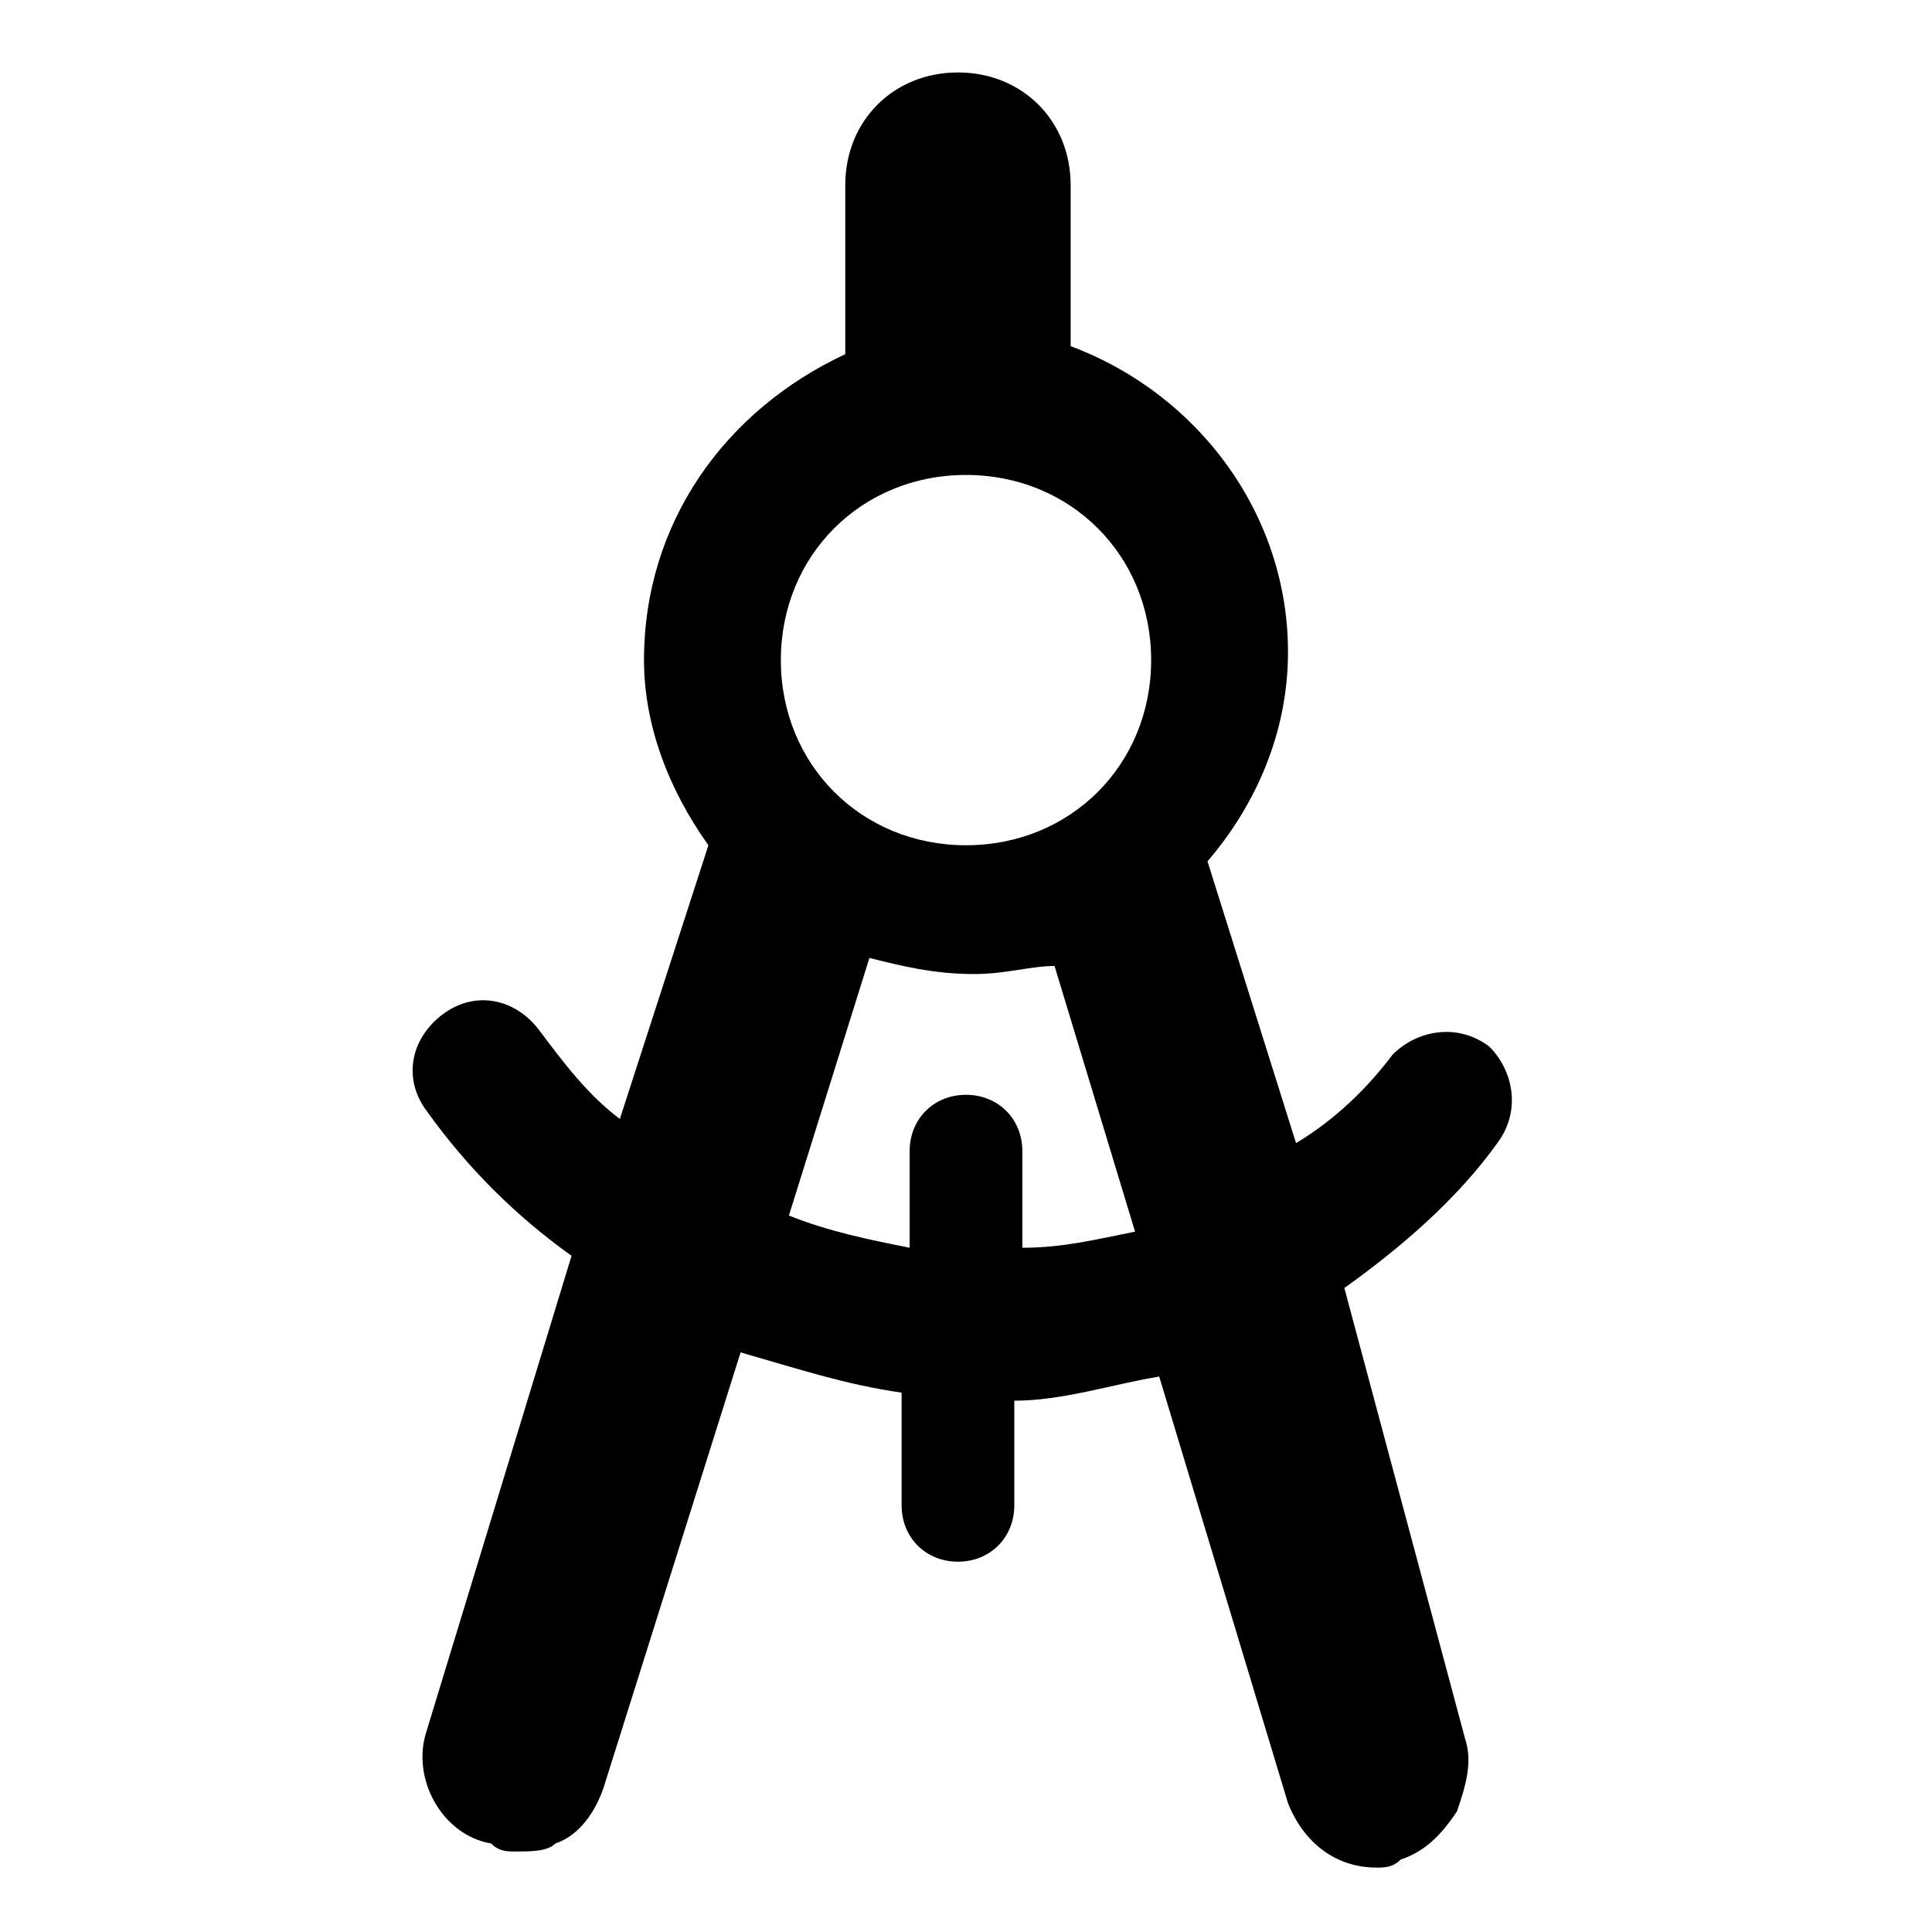 
<svg version="1.1" id="compass" xmlns="http://www.w3.org/2000/svg" xmlns:xlink="http://www.w3.org/1999/xlink" x="0px" y="0px"
	 viewBox="0 0 24 24" style="enable-background:new 0 0 24 24;" xml:space="preserve">
<path d="M18.6,14.2c0.3-0.4,0.2-0.9-0.1-1.2c-0.4-0.3-0.9-0.2-1.2,0.1c-0.3,0.4-0.7,0.8-1.2,1.1L15,10.7c0.6-0.7,1-1.6,1-2.6
	c0-1.7-1.1-3.2-2.7-3.8v-2c0-0.8-0.6-1.4-1.4-1.4c-0.8,0-1.4,0.6-1.4,1.4v2.1C9,5.1,8,6.5,8,8.2C8,9,8.3,9.8,8.8,10.5l-1.1,3.4
	c-0.4-0.3-0.7-0.7-1-1.1c-0.3-0.4-0.8-0.5-1.2-0.2c-0.4,0.3-0.5,0.8-0.2,1.2c0.5,0.7,1.1,1.3,1.8,1.8l-1.8,5.9
	c-0.2,0.6,0.2,1.3,0.8,1.4C6.2,23,6.3,23,6.4,23c0.2,0,0.4,0,0.5-0.1c0.3-0.1,0.5-0.4,0.6-0.7l1.7-5.4c0.7,0.2,1.3,0.4,2,0.5v1.4
	c0,0.4,0.3,0.7,0.7,0.7c0.4,0,0.7-0.3,0.7-0.7v-1.3c0.6,0,1.2-0.2,1.8-0.3l1.6,5.3c0.2,0.5,0.6,0.8,1.1,0.8c0.1,0,0.2,0,0.3-0.1l0,0
	c0.3-0.1,0.5-0.3,0.7-0.6c0.1-0.3,0.2-0.6,0.1-0.9L16.7,16C17.4,15.5,18.1,14.9,18.6,14.2z M12.7,15.5v-1.2c0-0.4-0.3-0.7-0.7-0.7
	c-0.4,0-0.7,0.3-0.7,0.7v1.2c-0.5-0.1-1-0.2-1.5-0.4l1-3.2c0.4,0.1,0.8,0.2,1.3,0.2c0.4,0,0.7-0.1,1-0.1l1,3.3
	C13.6,15.4,13.2,15.5,12.7,15.5z M12,10.5c-1.3,0-2.3-1-2.3-2.3s1-2.3,2.3-2.3c1.3,0,2.3,1,2.3,2.3S13.3,10.5,12,10.5z"/>
</svg>
